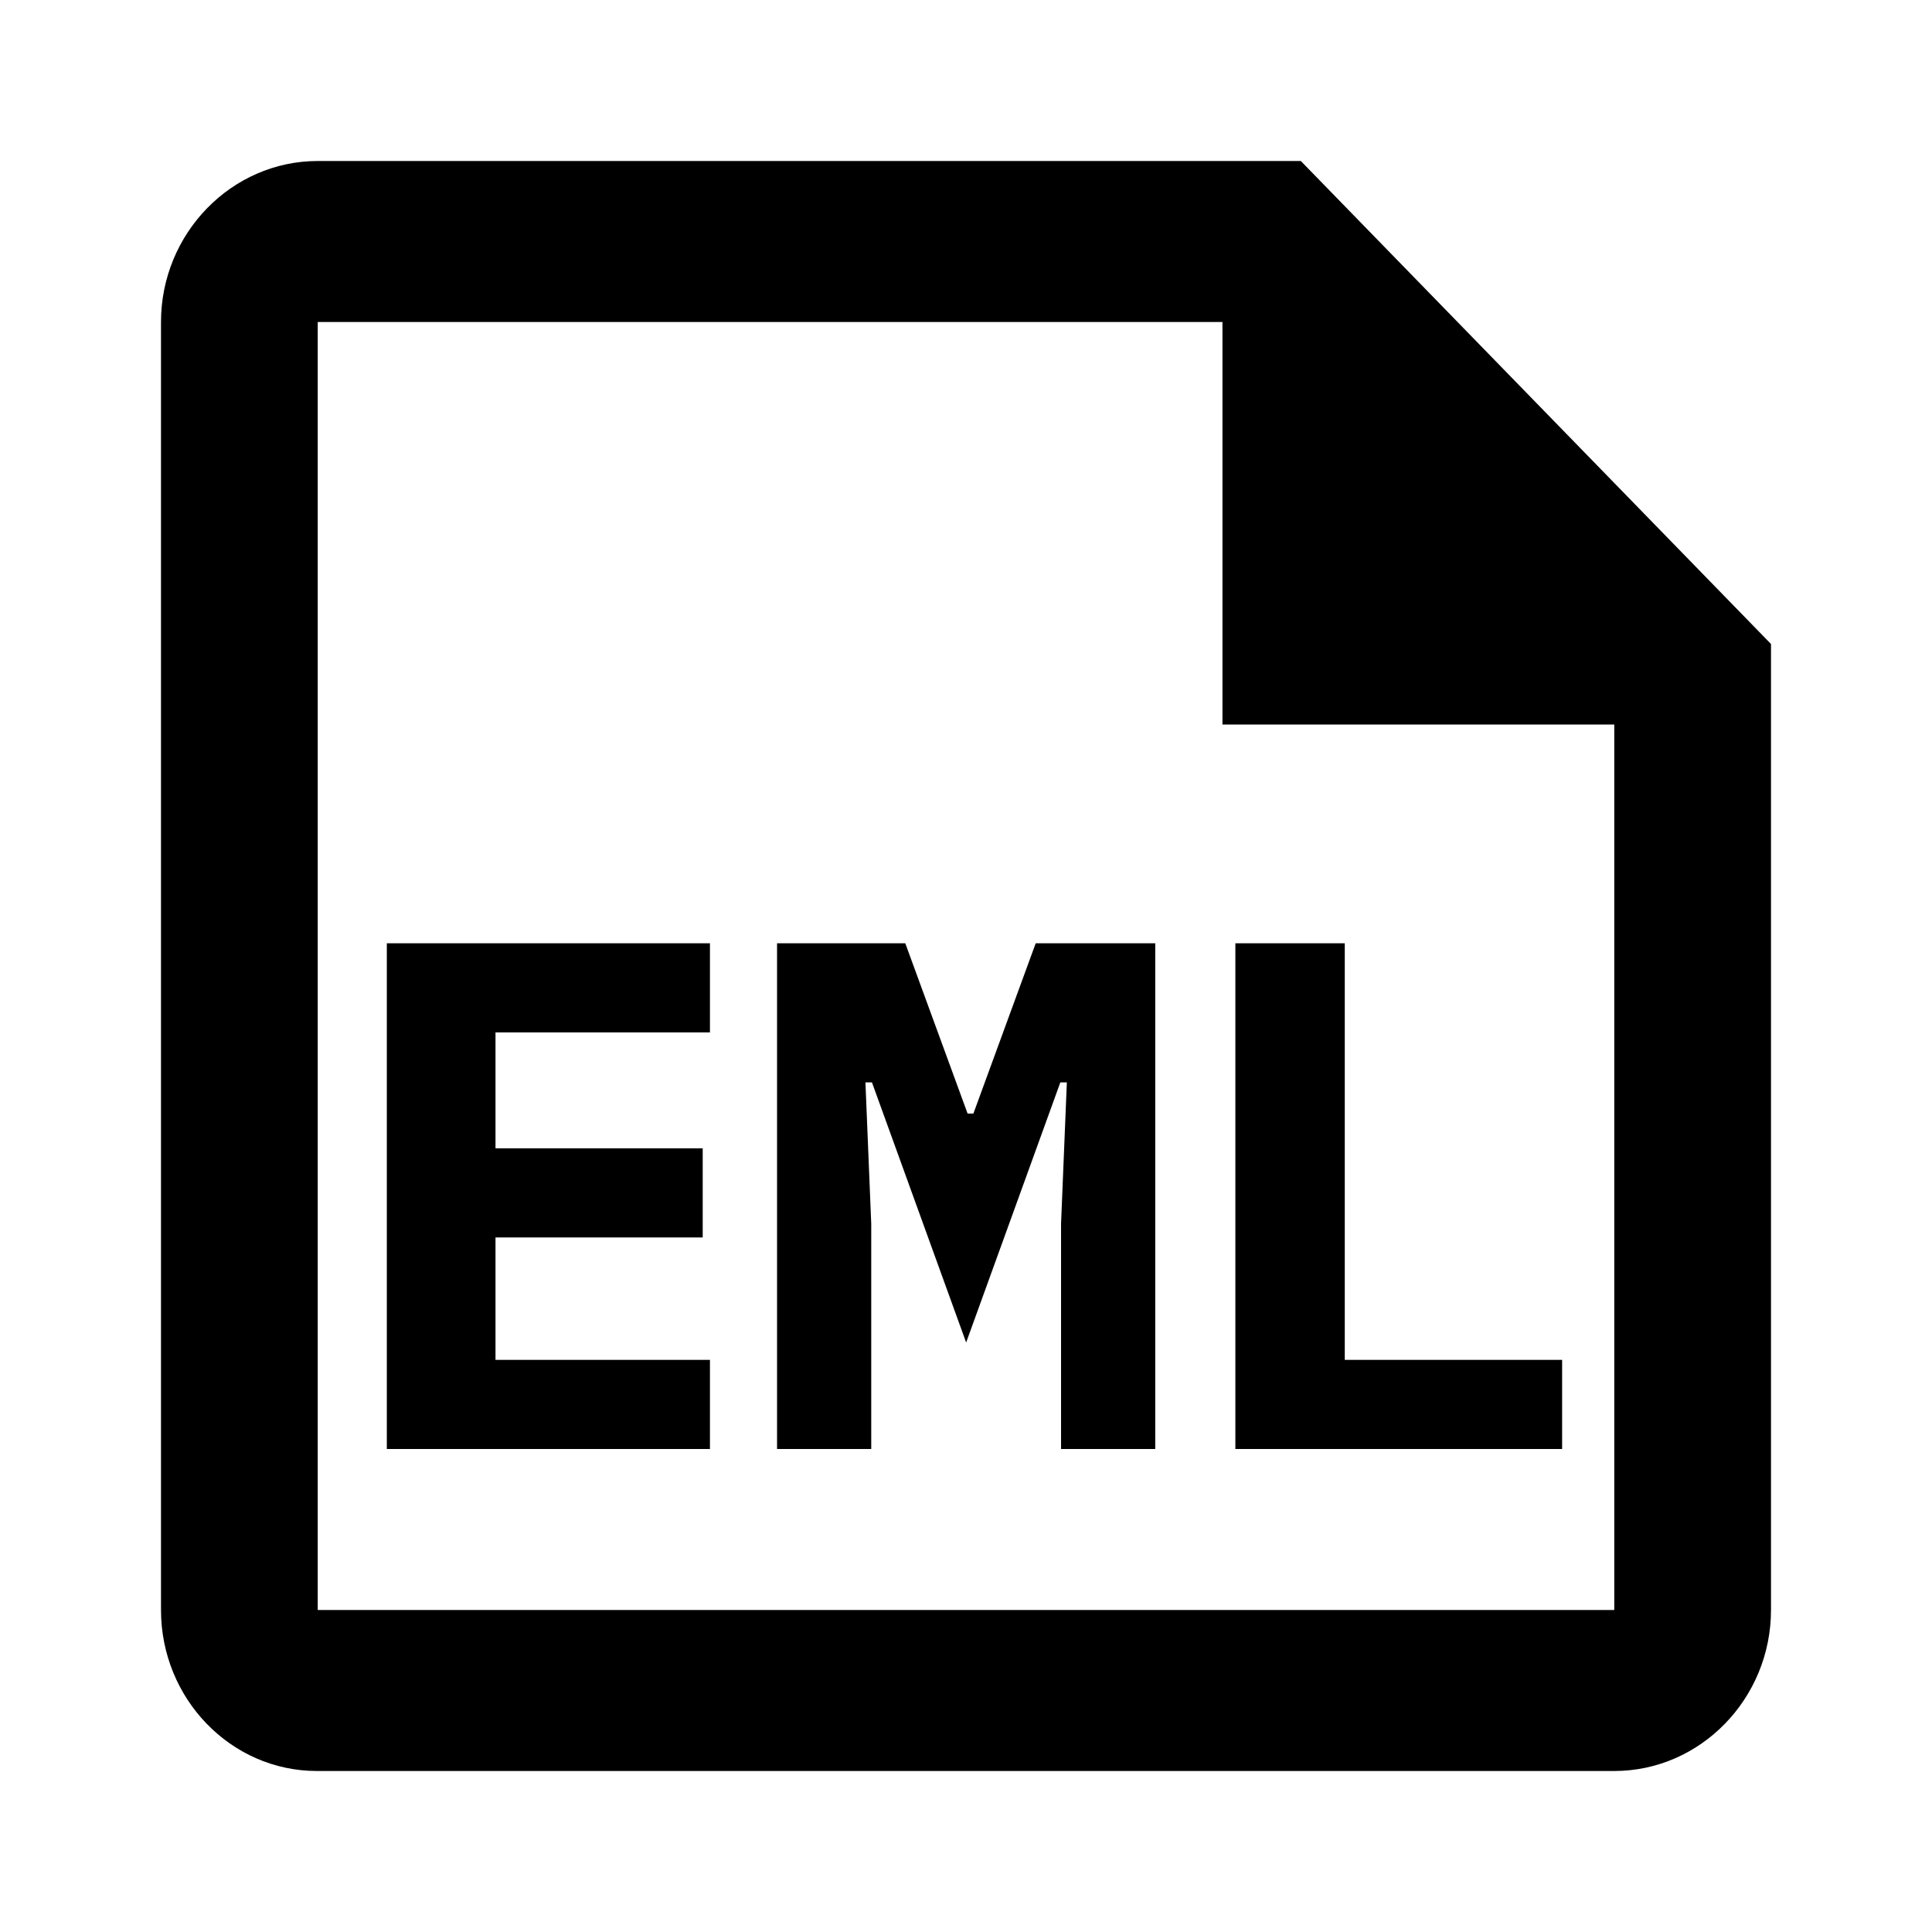 <svg xmlns="http://www.w3.org/2000/svg" width="1200" height="1200" fill="none" viewBox="0 0 1200 1200"><path fill="#000" d="M807.965 100h-610.62C143.805 100 100 145 100 200v800c0 55 43.319 100 96.858 100h805.797c53.54 0 97.345-45 97.345-100V400zm194.69 900h-805.31V200H759.29v250h243.365z"/><path fill="#000" d="M240.264 900V585.9h200.699v55.35h-133.2v72h128.7v55.35h-128.7v76.05h133.2V900zM659.04 760.05l3.6-87.75h-4.05l-58.5 161.55-58.5-161.55h-4.05l3.6 87.75V900h-58.502V585.9h79.652l38.7 105.75h3.6l38.7-105.75h74.25V900h-58.5zM767.31 900V585.9h67.95v258.75h135V900z"/></svg>